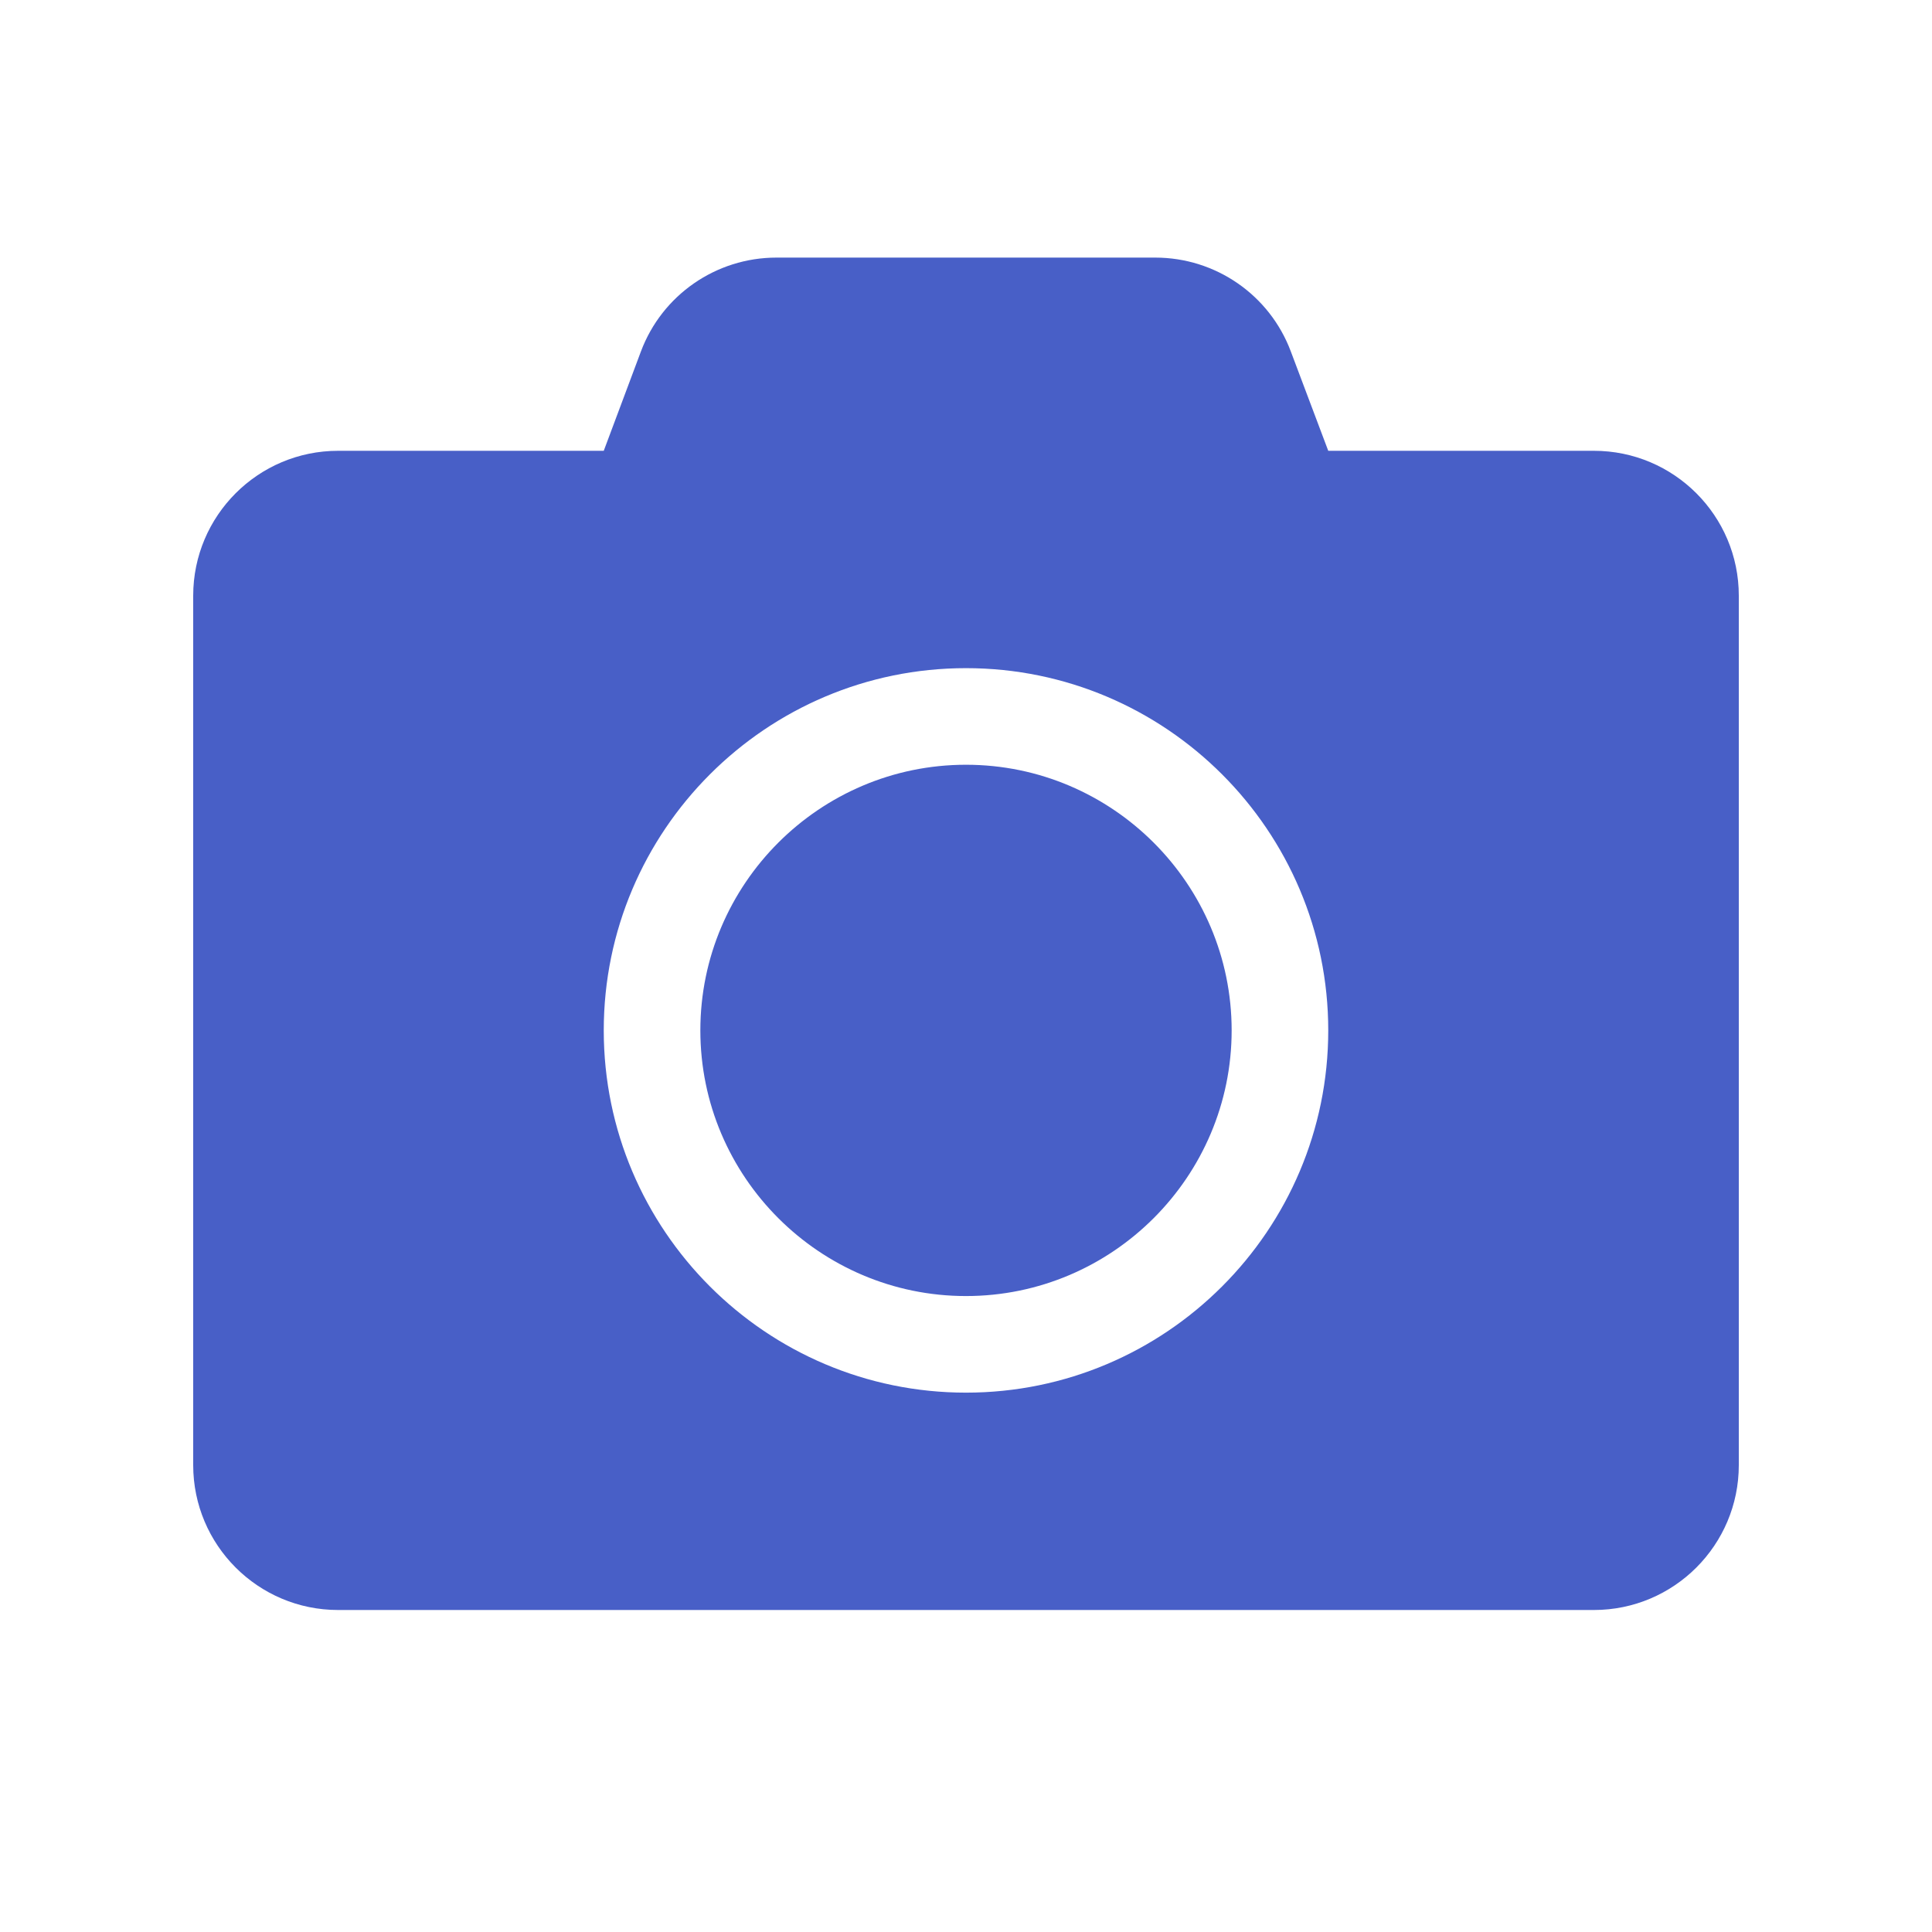 <svg width="24" height="24" viewBox="0 0 30 30" fill="none" xmlns="http://www.w3.org/2000/svg">
<path d="M27 9.25V22.75C27 23.992 25.992 25 24.75 25H5.25C4.008 25 3 23.992 3 22.75V9.25C3 8.008 4.008 7 5.25 7H9.375L9.952 5.458C10.28 4.581 11.119 4 12.056 4H17.939C18.877 4 19.716 4.581 20.044 5.458L20.625 7H24.75C25.992 7 27 8.008 27 9.25ZM20.625 16C20.625 12.897 18.103 10.375 15 10.375C11.897 10.375 9.375 12.897 9.375 16C9.375 19.103 11.897 21.625 15 21.625C18.103 21.625 20.625 19.103 20.625 16ZM19.125 16C19.125 18.273 17.273 20.125 15 20.125C12.727 20.125 10.875 18.273 10.875 16C10.875 13.727 12.727 11.875 15 11.875C17.273 11.875 19.125 13.727 19.125 16Z" fill="#485FC7"/>
</svg>
